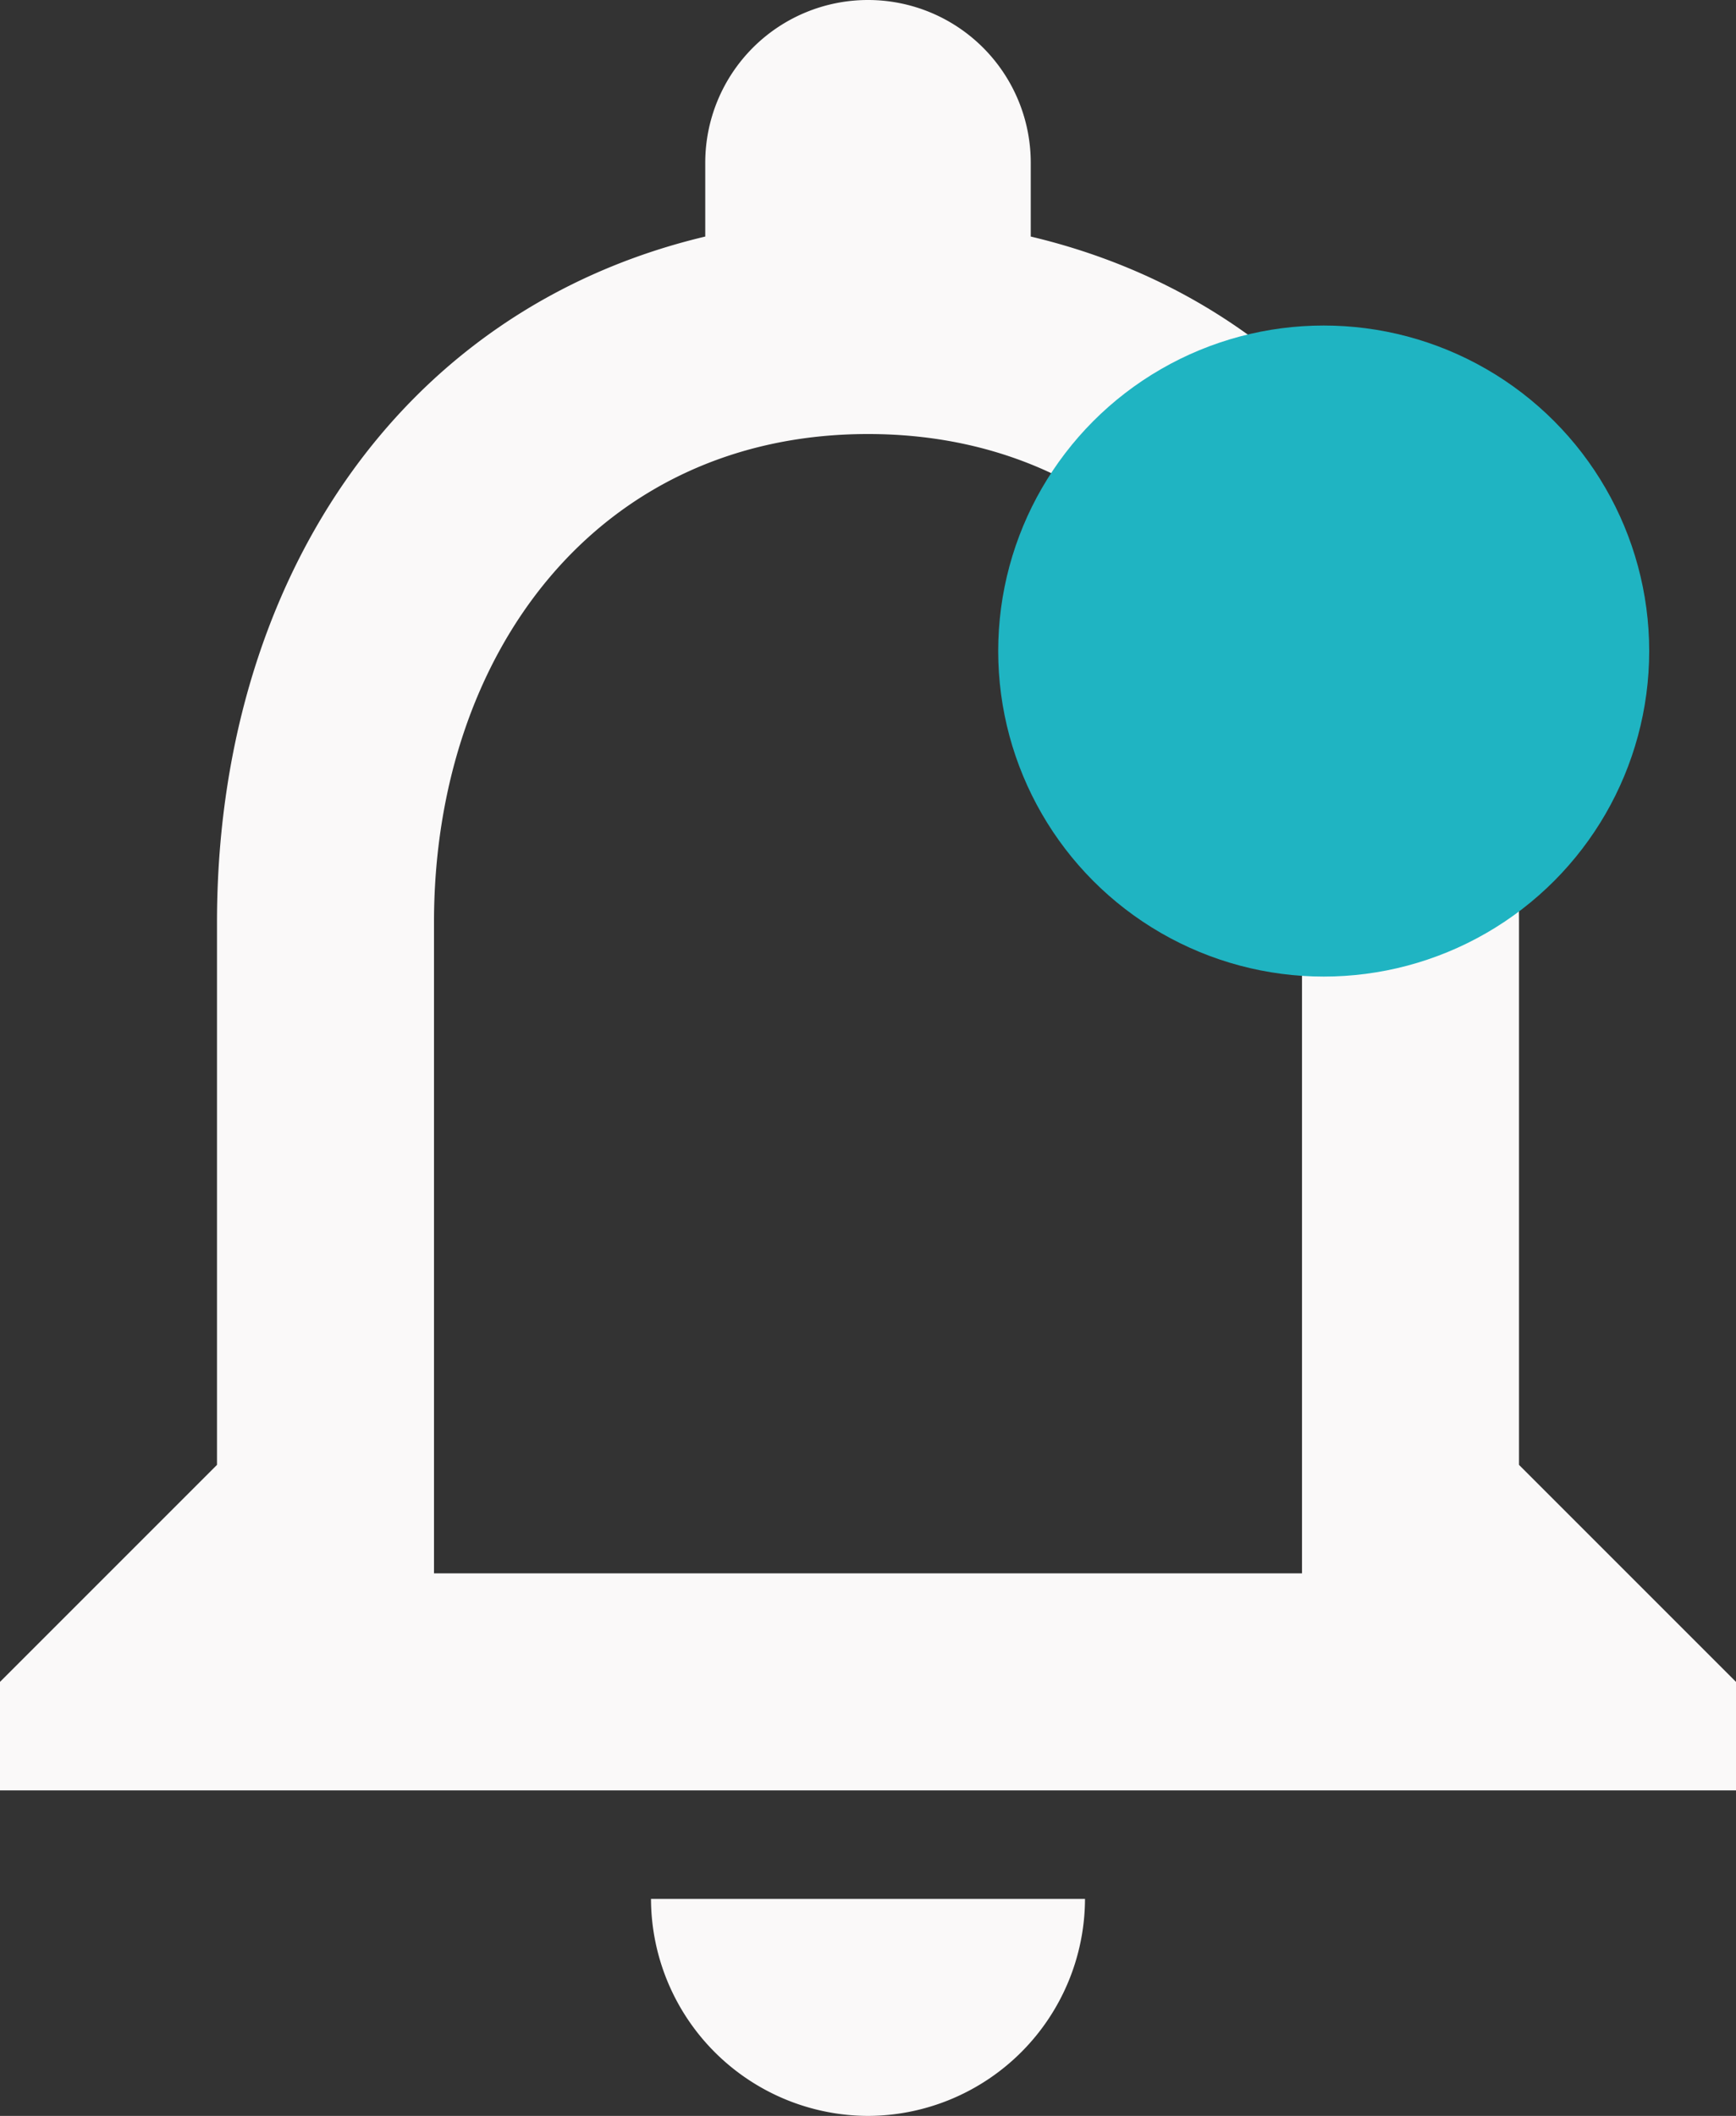<svg xmlns="http://www.w3.org/2000/svg" width="16" height="19.5" viewBox="0 0 16 19.5"><rect x="0" y="0" width="16" height="19.5" fill="#333333" stroke="none"/><g transform="translate(-1845.8 -70)"><path d="M14,23.25a2.006,2.006,0,0,0,2-2H12A2.006,2.006,0,0,0,14,23.25Zm6-6v-5c0-3.07-1.63-5.64-4.5-6.32V5.25a1.5,1.5,0,1,0-3,0v.68C9.64,6.61,8,9.17,8,12.25v5l-2,2v1H22v-1Zm-2,1H10v-6c0-2.48,1.51-4.5,4-4.5s4,2.02,4,4.5Z" transform="translate(1839.8 66.25)" fill="#faf9f9"/><circle cx="3" cy="3" r="3" transform="translate(1855 73)" fill="#1fb4c2"/></g></svg>